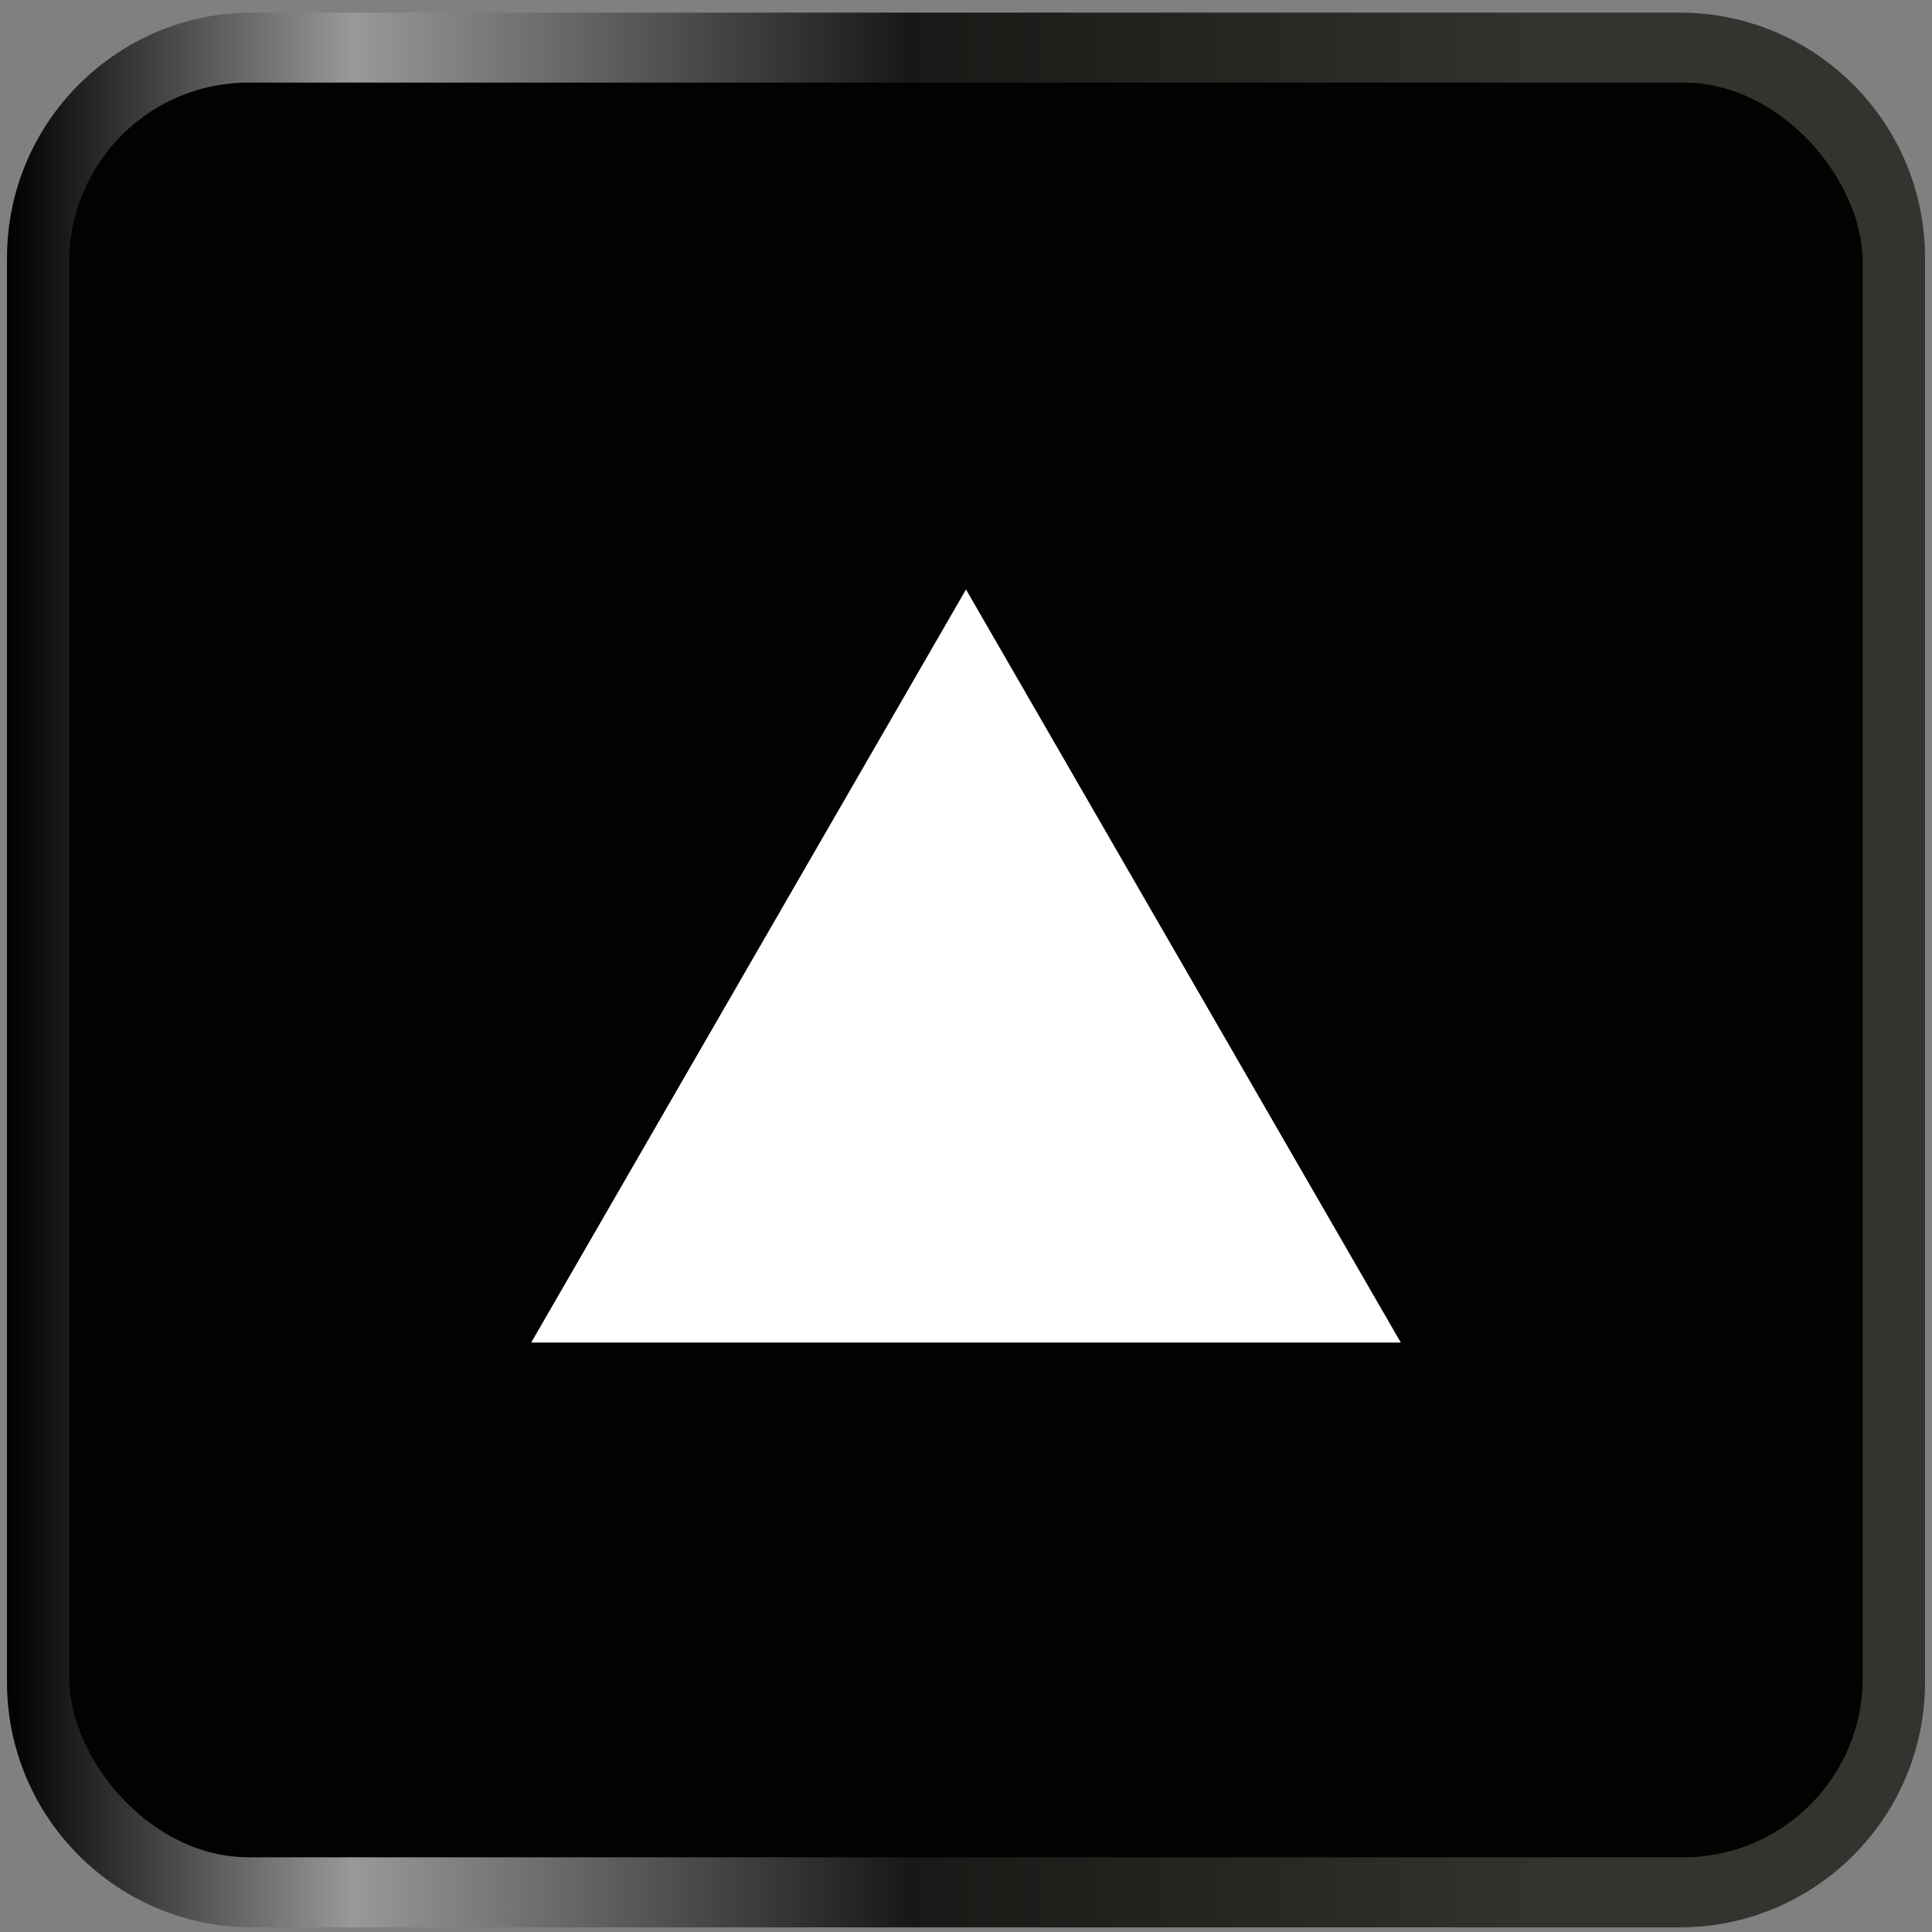 <?xml version="1.0" encoding="UTF-8"?><svg id="Layer_1" xmlns="http://www.w3.org/2000/svg" xmlns:xlink="http://www.w3.org/1999/xlink" viewBox="0 0 400 400"><rect x="0" y="0" width="400" height="400" fill="#808080" stroke="none"/><defs><style>.cls-1{fill:url(#linear-gradient);}.cls-1,.cls-2,.cls-3{stroke-width:0px;}.cls-2{fill:#fff;}.cls-3{fill:#020200;}</style><linearGradient id="linear-gradient" x1="1.45" y1="200.82" x2="398.55" y2="200.82" gradientTransform="translate(-.82 400.82) rotate(-90)" gradientUnits="userSpaceOnUse"><stop offset="0" stop-color="#000"/><stop offset=".18" stop-color="#999"/><stop offset=".47" stop-color="#181816"/><stop offset=".81" stop-color="#33332f"/></linearGradient></defs><path class="cls-1" d="m52.57,2.26h294.87c28.03,0,50.78,22.75,50.78,50.78v295.55c0,28.03-22.75,50.78-50.78,50.78H52.57c-28.03,0-50.78-22.75-50.78-50.78V53.04C1.79,25.02,24.54,2.26,52.57,2.26Z" transform="translate(400.82 .82) rotate(90)"/><rect class="cls-3" x="14.35" y="17.1" width="371.3" height="367.43" rx="37.1" ry="37.1"/><polygon class="cls-2" points="200 122.04 245.01 200 290.02 277.96 200 277.96 109.98 277.96 154.99 200 200 122.04"/></svg>
